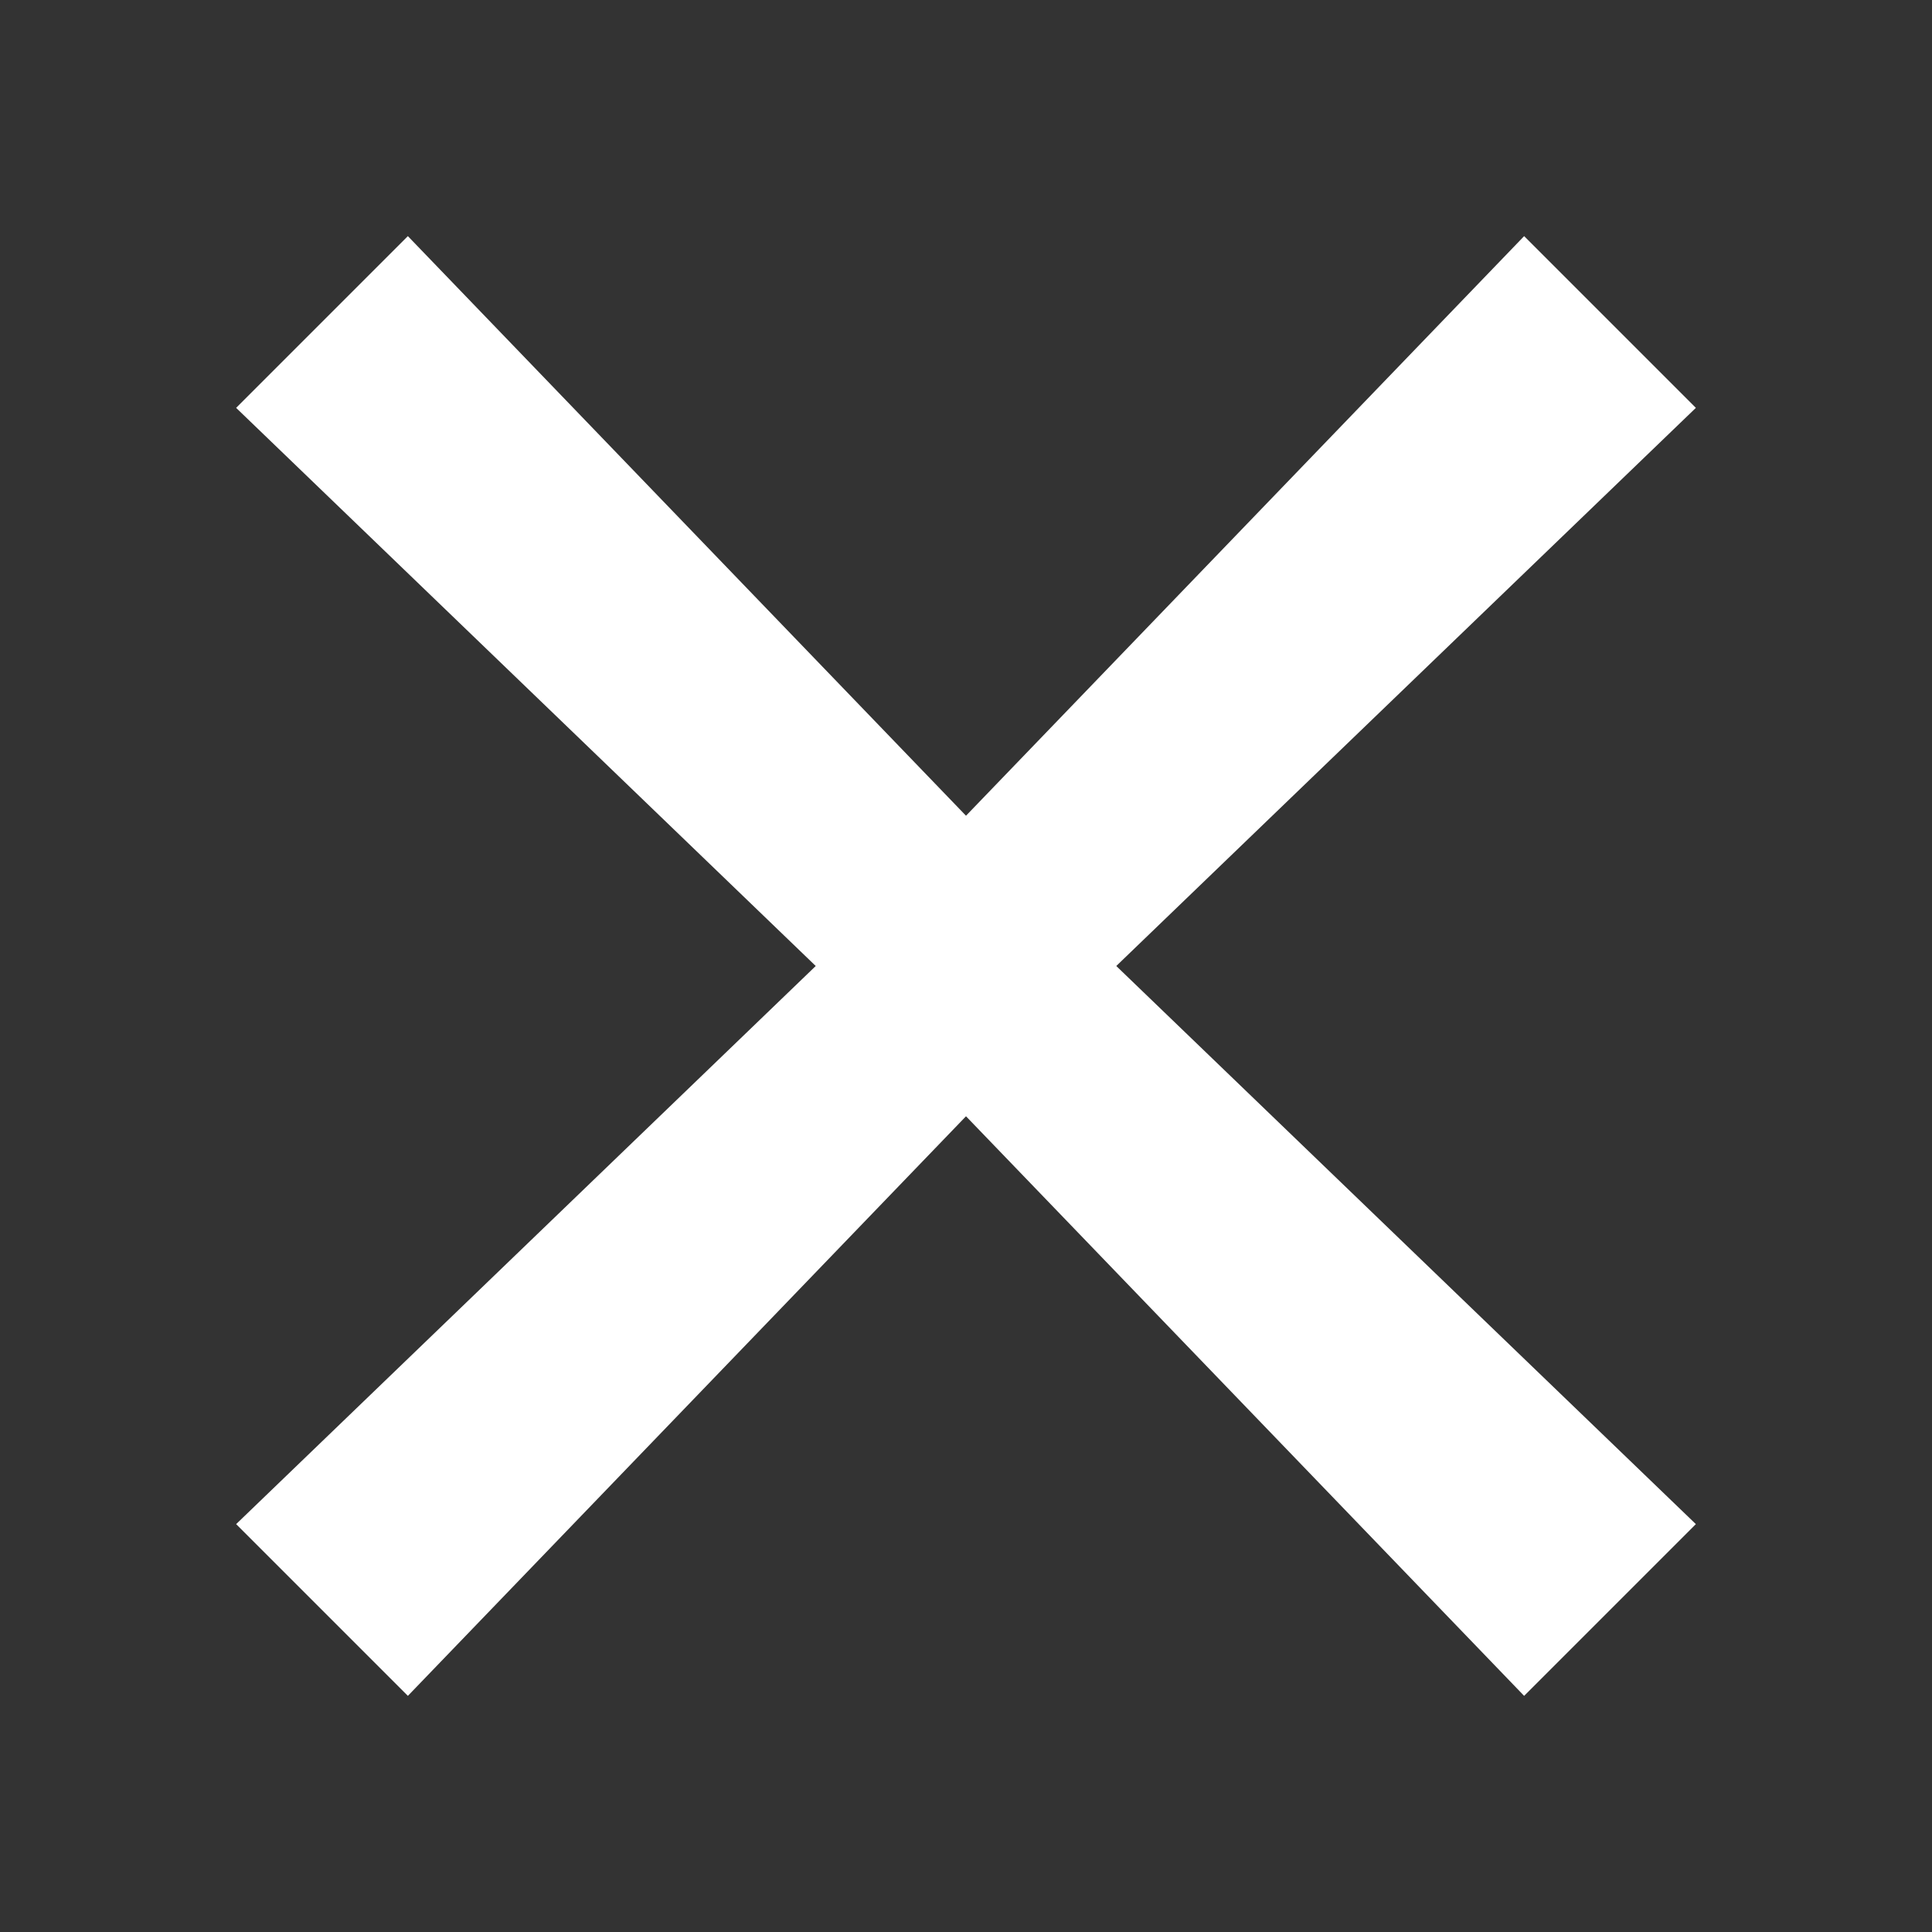 <?xml version="1.0" encoding="utf-8"?>
<!DOCTYPE svg PUBLIC "-//W3C//DTD SVG 1.1//EN" "http://www.w3.org/Graphics/SVG/1.1/DTD/svg11.dtd">
<svg version="1.1" id="Layer_1" xmlns="http://www.w3.org/2000/svg" xmlns:xlink="http://www.w3.org/1999/xlink" x="0px" y="0px"
	 viewBox="0 0 9 9" enable-background="new 0 0 9 9" xml:space="preserve">
<rect x="0" y="0" width="9" height="9" fill="#333333" stroke="none"/>
<g>
	<polygon fill="#FFFFFF" points="7.9,1.9 7.1,1.1 4.5,3.8 1.9,1.1 1.1,1.9 3.8,4.5 1.1,7.1 1.9,7.9 4.5,5.2 7.1,7.9 7.9,7.1 
		5.2,4.5 	"/>
</g>
</svg>
